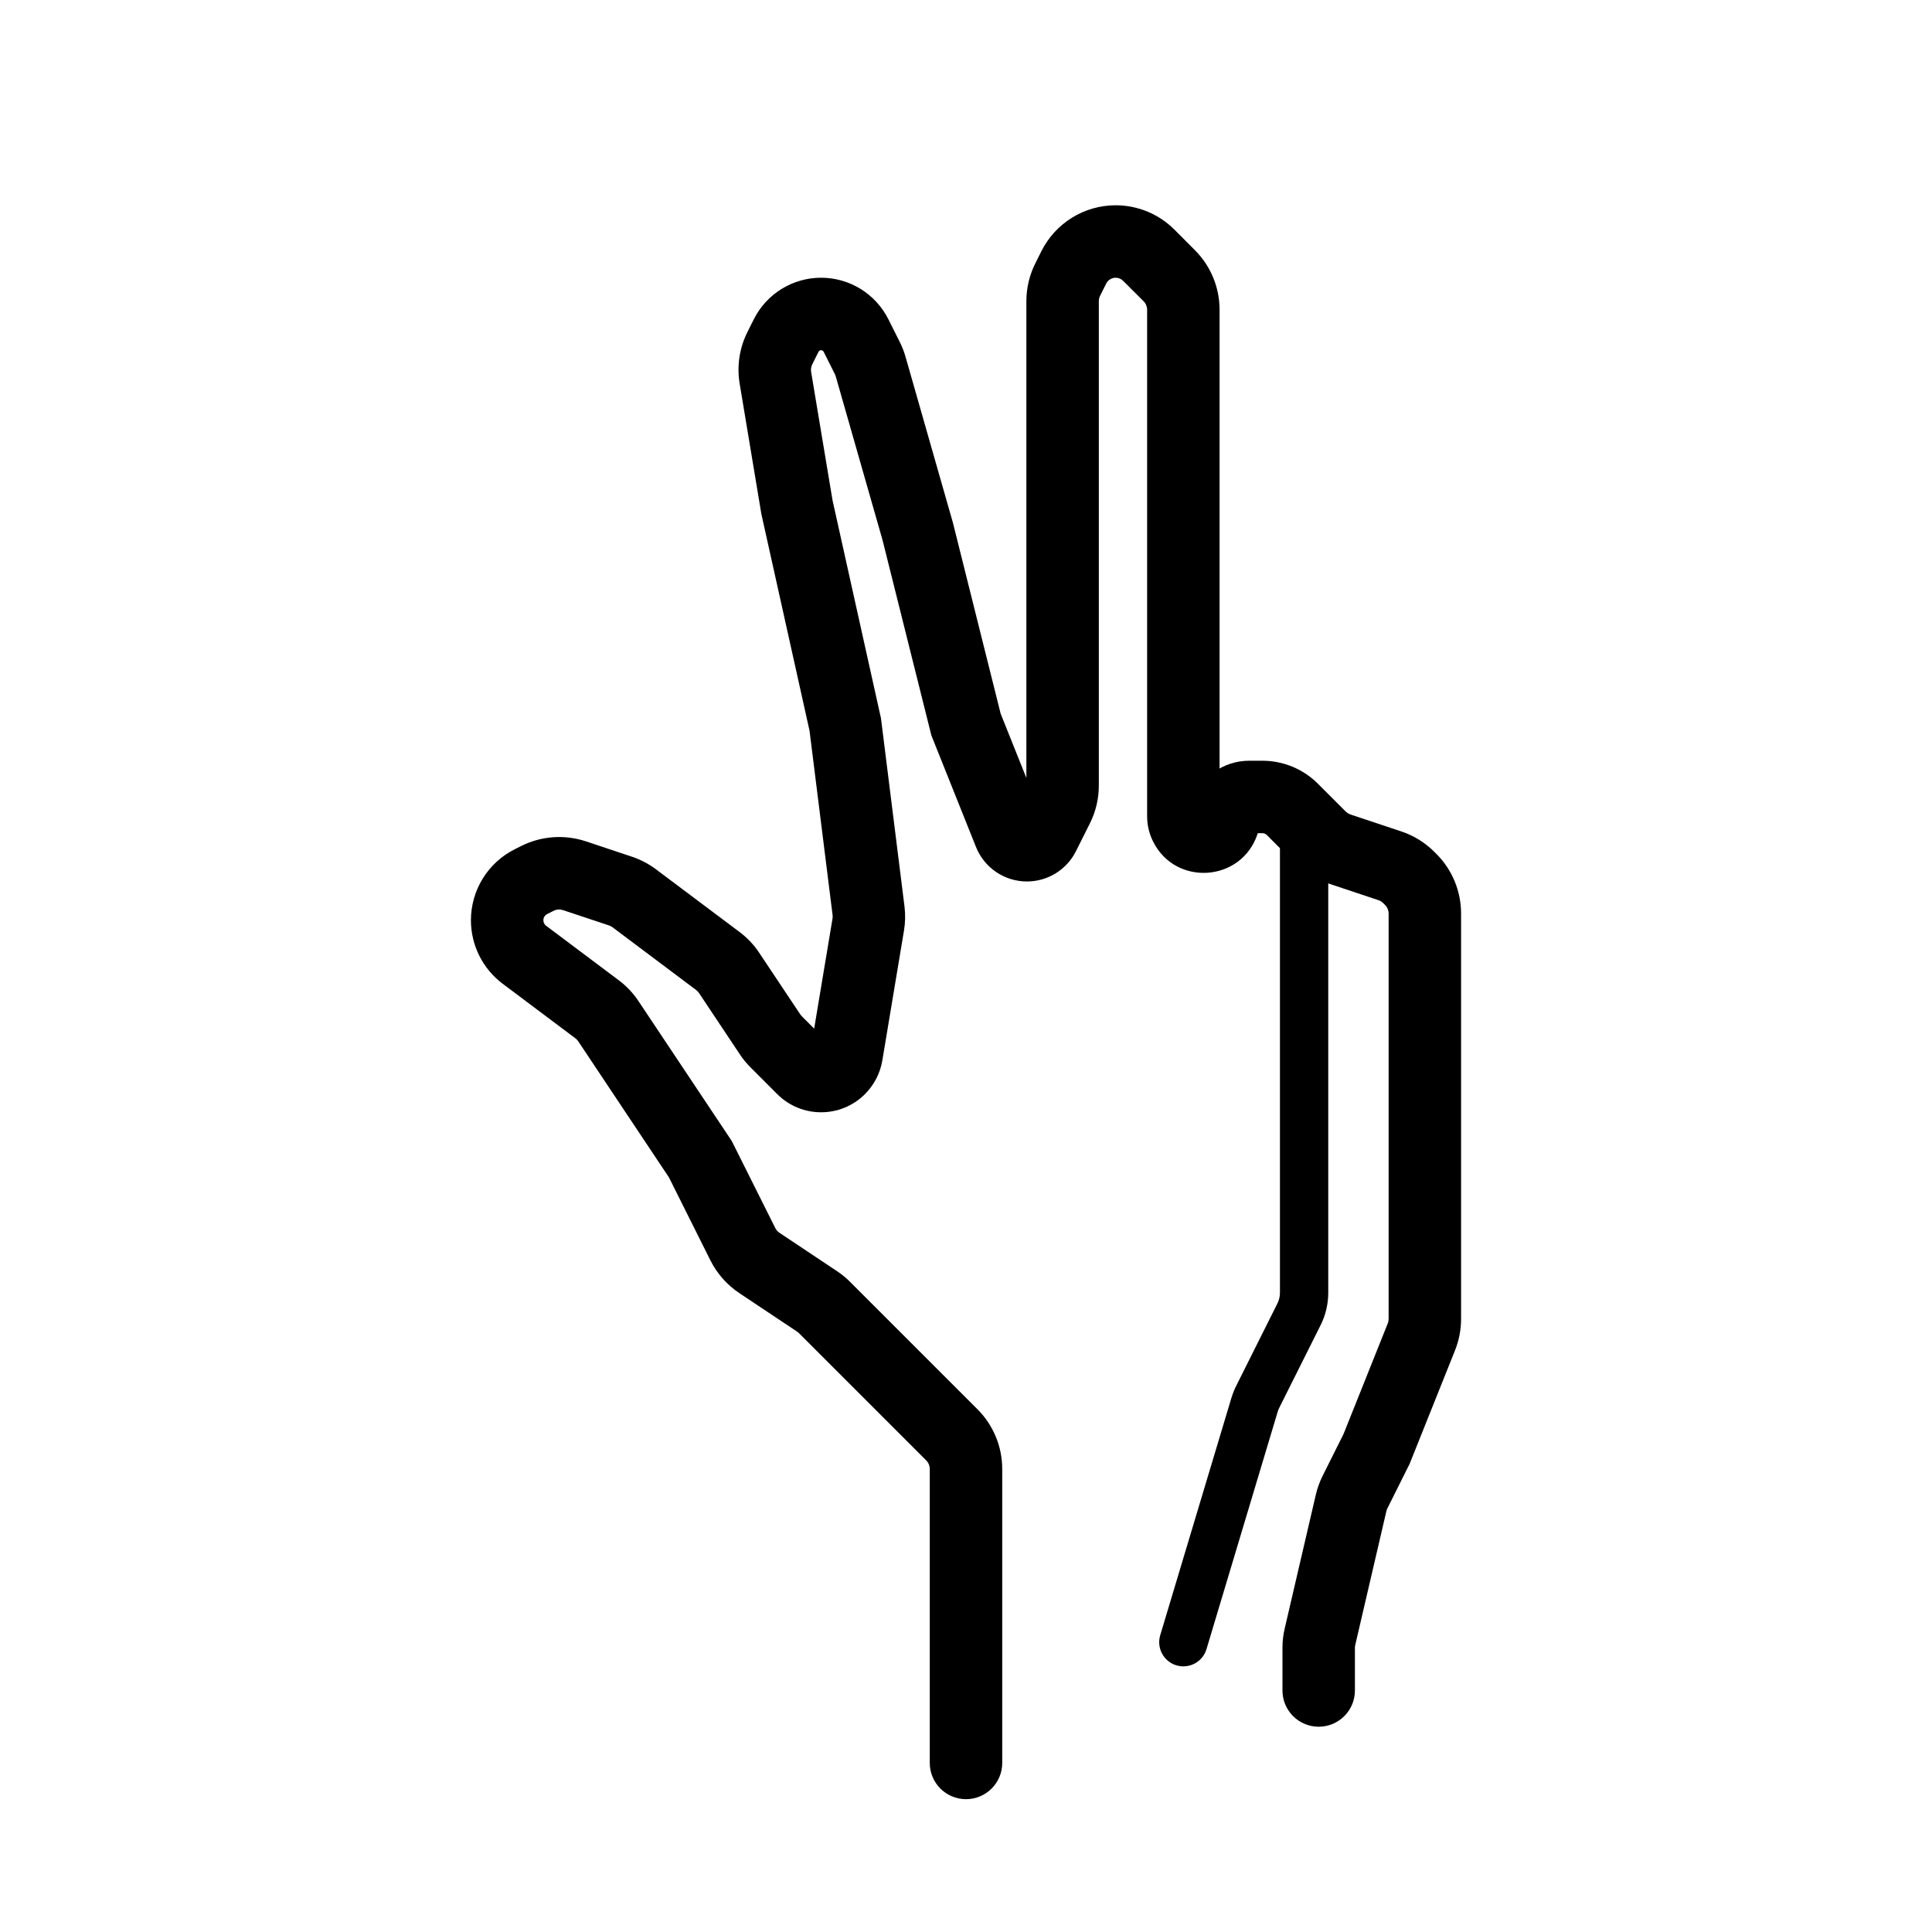 <svg width="40" height="40" viewBox="0 0 40 40" fill="none" xmlns="http://www.w3.org/2000/svg">
<path d="M19.25 36.5C19.25 36.914 19.586 37.25 20 37.25C20.414 37.25 20.75 36.914 20.75 36.5H19.25ZM14.5 24L15.171 23.665L15.15 23.623L15.124 23.584L14.5 24ZM17.5 15L18.244 14.907L18.24 14.872L18.232 14.837L17.5 15ZM16.5 10.5L15.76 10.623L15.764 10.643L15.768 10.663L16.5 10.5ZM19 11L19.728 10.818L19.725 10.806L19.721 10.794L19 11ZM20 15L19.272 15.182L19.285 15.231L19.304 15.278L20 15ZM28.5 30L29.171 30.335L29.185 30.308L29.196 30.279L28.5 30ZM26.552 35C26.552 35.414 26.888 35.75 27.302 35.75C27.716 35.75 28.052 35.414 28.052 35H26.552ZM27.328 33.888L28.059 34.058L28.059 34.058L27.328 33.888ZM27.973 31.115L28.704 31.285L27.973 31.115ZM29.167 18.167L28.637 18.697L29.167 18.167ZM27.333 17.333L26.803 17.863L27.333 17.333ZM26.758 16.758L27.288 16.228L26.758 16.758ZM25.385 16.845L26.097 17.082L25.385 16.845ZM25.322 17.034L24.61 16.797L25.322 17.034ZM24.207 5.707L24.737 5.177L24.207 5.707ZM22.232 5.536L22.903 5.871L22.232 5.536ZM21.607 17.287L20.936 16.951L21.607 17.287ZM17.958 7.417L17.288 7.752L17.958 7.417ZM18.026 7.589L18.747 7.383L18.026 7.589ZM17.724 6.947L18.394 6.612L17.724 6.947ZM16.276 6.947L15.606 6.612L16.276 6.947ZM16.053 7.821L15.314 7.944L16.053 7.821ZM16.145 7.209L16.816 7.545L16.145 7.209ZM17.976 19.144L18.716 19.267L17.976 19.144ZM17.982 18.855L18.726 18.762L17.982 18.855ZM17.528 21.831L16.788 21.707L17.528 21.831ZM16.621 22.121L16.091 22.652L16.621 22.121ZM14.863 19.897L14.413 20.497L14.863 19.897ZM15.095 20.142L15.719 19.727L15.095 20.142ZM12.846 18.449L12.609 19.16L12.846 18.449ZM11.13 18.185L10.794 17.514L11.13 18.185ZM11.893 18.131L12.13 17.419L11.893 18.131ZM10.994 18.253L10.659 17.582L10.994 18.253ZM10.858 19.768L10.408 20.368L10.858 19.768ZM22.106 5.789L21.435 5.453L22.106 5.789ZM15.721 26.147L15.305 26.771L15.721 26.147ZM15.381 25.762L16.052 25.427L15.381 25.762ZM21.894 16.711L21.224 16.376L21.894 16.711ZM17.07 27.07L16.54 27.6L17.07 27.07ZM16.918 26.945L16.502 27.569L16.918 26.945ZM23.784 5.284L23.253 5.814L23.784 5.284ZM12.595 21.142L13.219 20.727L12.595 21.142ZM12.363 20.897L11.913 21.497L12.363 20.897ZM15.945 21.418L15.321 21.834L15.945 21.418ZM16.07 21.57L15.54 22.1L16.07 21.57ZM20.903 17.257L20.207 17.536L20.903 17.257ZM20.75 36.5V31.5H19.25V36.5H20.75ZM20.75 31.5V30.414H19.25V31.5H20.75ZM20.237 29.177L19.03 27.97L17.97 29.03L19.177 30.237L20.237 29.177ZM19.03 27.97L17.6 26.54L16.54 27.6L17.97 29.03L19.03 27.97ZM17.334 26.321L16.137 25.523L15.305 26.771L16.502 27.569L17.334 26.321ZM16.052 25.427L15.171 23.665L13.829 24.335L14.71 26.098L16.052 25.427ZM15.124 23.584L13.219 20.727L11.971 21.558L13.876 24.416L15.124 23.584ZM12.813 20.297L11.308 19.168L10.408 20.368L11.913 21.497L12.813 20.297ZM11.33 18.924L11.465 18.856L10.794 17.514L10.659 17.582L11.33 18.924ZM11.656 18.843L12.609 19.16L13.083 17.737L12.13 17.419L11.656 18.843ZM12.68 19.197L14.413 20.497L15.313 19.297L13.58 17.997L12.68 19.197ZM14.471 20.558L15.321 21.834L16.569 21.002L15.719 19.727L14.471 20.558ZM15.54 22.1L16.091 22.652L17.152 21.591L16.6 21.04L15.54 22.1ZM18.268 21.954L18.716 19.267L17.236 19.02L16.788 21.707L18.268 21.954ZM18.726 18.762L18.244 14.907L16.756 15.093L17.238 18.948L18.726 18.762ZM18.232 14.837L17.232 10.337L15.768 10.663L16.768 15.163L18.232 14.837ZM17.24 10.377L16.793 7.697L15.314 7.944L15.76 10.623L17.24 10.377ZM16.816 7.545L16.947 7.283L15.606 6.612L15.475 6.874L16.816 7.545ZM17.053 7.283L17.288 7.752L18.629 7.081L18.394 6.612L17.053 7.283ZM17.304 7.795L18.279 11.206L19.721 10.794L18.747 7.383L17.304 7.795ZM18.272 11.182L19.272 15.182L20.728 14.818L19.728 10.818L18.272 11.182ZM19.304 15.278L20.207 17.536L21.599 16.979L20.696 14.722L19.304 15.278ZM22.277 17.622L22.565 17.047L21.224 16.376L20.936 16.951L22.277 17.622ZM22.75 16.264V6.236H21.25V16.264H22.75ZM22.776 6.124L22.903 5.871L21.561 5.2L21.435 5.453L22.776 6.124ZM23.253 5.814L23.677 6.237L24.737 5.177L24.314 4.753L23.253 5.814ZM23.75 6.414V8H25.25V6.414H23.75ZM23.75 8V16.9H25.25V8H23.75ZM26.034 17.271L26.097 17.082L24.674 16.608L24.61 16.797L26.034 17.271ZM25.863 17.25H26.135V15.75H25.863V17.25ZM26.228 17.288L26.47 17.53L27.53 16.47L27.288 16.228L26.228 17.288ZM26.47 17.53L26.803 17.863L27.863 16.803L27.53 16.47L26.47 17.53ZM27.487 18.286L28.539 18.637L29.013 17.214L27.961 16.863L27.487 18.286ZM28.637 18.697L28.677 18.737L29.737 17.677L29.697 17.637L28.637 18.697ZM28.75 18.914V26H30.25V18.914H28.75ZM28.75 26V27.307H30.25V26H28.75ZM28.732 27.4L27.804 29.721L29.196 30.279L30.125 27.957L28.732 27.4ZM27.829 29.665L27.382 30.559L28.724 31.23L29.171 30.335L27.829 29.665ZM27.243 30.945L26.598 33.718L28.059 34.058L28.704 31.285L27.243 30.945ZM26.552 34.115V35H28.052V34.115H26.552ZM26.598 33.718C26.567 33.848 26.552 33.981 26.552 34.115H28.052C28.052 34.096 28.054 34.077 28.059 34.058L26.598 33.718ZM27.382 30.559C27.321 30.682 27.274 30.811 27.243 30.945L28.704 31.285C28.708 31.266 28.715 31.247 28.724 31.23L27.382 30.559ZM28.75 27.307C28.75 27.339 28.744 27.371 28.732 27.4L30.125 27.957C30.207 27.751 30.25 27.53 30.25 27.307H28.75ZM28.677 18.737C28.724 18.784 28.75 18.848 28.75 18.914H30.25C30.25 18.45 30.066 18.005 29.737 17.677L28.677 18.737ZM28.539 18.637C28.576 18.649 28.609 18.67 28.637 18.697L29.697 17.637C29.505 17.445 29.271 17.3 29.013 17.214L28.539 18.637ZM26.803 17.863C26.995 18.055 27.229 18.2 27.487 18.286L27.961 16.863C27.924 16.851 27.891 16.83 27.863 16.803L26.803 17.863ZM26.135 17.25C26.17 17.25 26.203 17.264 26.228 17.288L27.288 16.228C26.983 15.922 26.568 15.75 26.135 15.75V17.25ZM26.097 17.082C26.063 17.182 25.969 17.25 25.863 17.25V15.75C25.324 15.75 24.844 16.096 24.674 16.608L26.097 17.082ZM23.874 17.424C24.341 18.358 25.703 18.261 26.034 17.271L24.61 16.797C24.703 16.519 25.085 16.492 25.215 16.754L23.874 17.424ZM23.75 16.9C23.75 17.082 23.792 17.262 23.874 17.424L25.215 16.754C25.238 16.799 25.25 16.849 25.25 16.9H23.75ZM23.677 6.237C23.724 6.284 23.75 6.348 23.75 6.414H25.25C25.25 5.95 25.066 5.505 24.737 5.177L23.677 6.237ZM22.903 5.871C22.94 5.797 23.016 5.75 23.099 5.75V4.25C22.448 4.25 21.853 4.618 21.561 5.2L22.903 5.871ZM21.261 18.25C21.692 18.25 22.085 18.007 22.277 17.622L20.936 16.951C20.997 16.828 21.123 16.75 21.261 16.75V18.25ZM17.288 7.752C17.294 7.766 17.3 7.781 17.304 7.795L18.747 7.383C18.717 7.279 18.678 7.178 18.629 7.081L17.288 7.752ZM17 7.25C17.022 7.25 17.043 7.263 17.053 7.283L18.394 6.612C18.13 6.084 17.59 5.75 17 5.75V7.25ZM16.947 7.283C16.957 7.263 16.978 7.25 17 7.25V5.75C16.41 5.75 15.87 6.084 15.606 6.612L16.947 7.283ZM16.793 7.697C16.785 7.645 16.793 7.592 16.816 7.545L15.475 6.874C15.309 7.205 15.253 7.579 15.314 7.944L16.793 7.697ZM18.716 19.267C18.744 19.1 18.747 18.93 18.726 18.762L17.238 18.948C17.241 18.972 17.24 18.997 17.236 19.02L18.716 19.267ZM17.909 22.652C18.098 22.462 18.224 22.218 18.268 21.954L16.788 21.707C16.796 21.663 16.817 21.623 16.848 21.591L17.909 22.652ZM16.091 22.652C16.593 23.154 17.407 23.154 17.909 22.652L16.848 21.591C16.932 21.507 17.068 21.507 17.152 21.591L16.091 22.652ZM14.413 20.497C14.436 20.514 14.455 20.535 14.471 20.558L15.719 19.727C15.609 19.561 15.472 19.416 15.313 19.297L14.413 20.497ZM12.609 19.16C12.634 19.169 12.658 19.181 12.68 19.197L13.58 17.997C13.429 17.884 13.262 17.797 13.083 17.737L12.609 19.16ZM11.465 18.856C11.524 18.826 11.593 18.822 11.656 18.843L12.13 17.419C11.69 17.273 11.209 17.307 10.794 17.514L11.465 18.856ZM11.25 19.053C11.25 18.998 11.281 18.948 11.33 18.924L10.659 17.582C10.102 17.86 9.75 18.43 9.75 19.053H11.25ZM11.308 19.168C11.271 19.141 11.25 19.098 11.25 19.053H9.75C9.75 19.57 9.994 20.058 10.408 20.368L11.308 19.168ZM22.75 6.236C22.75 6.197 22.759 6.159 22.776 6.124L21.435 5.453C21.313 5.696 21.25 5.964 21.25 6.236H22.75ZM16.137 25.523C16.101 25.499 16.072 25.466 16.052 25.427L14.71 26.098C14.847 26.37 15.052 26.602 15.305 26.771L16.137 25.523ZM22.565 17.047C22.687 16.804 22.75 16.536 22.75 16.264H21.25C21.25 16.303 21.241 16.341 21.224 16.376L22.565 17.047ZM17.6 26.54C17.519 26.458 17.43 26.385 17.334 26.321L16.502 27.569C16.515 27.578 16.528 27.589 16.54 27.6L17.6 26.54ZM23.099 5.75C23.157 5.75 23.212 5.773 23.253 5.814L24.314 4.753C23.992 4.431 23.555 4.25 23.099 4.25V5.75ZM13.219 20.727C13.109 20.561 12.972 20.416 12.813 20.297L11.913 21.497C11.936 21.514 11.955 21.535 11.971 21.558L13.219 20.727ZM15.321 21.834C15.385 21.93 15.458 22.019 15.54 22.1L16.6 21.04C16.589 21.028 16.578 21.015 16.569 21.002L15.321 21.834ZM20.207 17.536C20.379 17.967 20.797 18.25 21.261 18.25V16.75C21.41 16.75 21.544 16.841 21.599 16.979L20.207 17.536ZM20.75 30.414C20.75 29.95 20.566 29.505 20.237 29.177L19.177 30.237C19.224 30.284 19.25 30.348 19.25 30.414H20.75Z" fill="black"/>
<path d="M24.021 33.856C23.942 34.121 24.092 34.4 24.356 34.479C24.621 34.558 24.9 34.408 24.979 34.144L24.021 33.856ZM26.894 27.211L26.447 26.988L26.894 27.211ZM25.975 29.083L25.496 28.939L25.975 29.083ZM26.039 28.923L25.591 28.699L26.039 28.923ZM24.979 34.144L26.454 29.226L25.496 28.939L24.021 33.856L24.979 34.144ZM26.486 29.146L27.342 27.435L26.447 26.988L25.591 28.699L26.486 29.146ZM27.5 26.764V17.5H26.5V26.764H27.5ZM27.342 27.435C27.446 27.227 27.5 26.997 27.5 26.764H26.5C26.5 26.842 26.482 26.918 26.447 26.988L27.342 27.435ZM26.454 29.226C26.462 29.199 26.473 29.172 26.486 29.146L25.591 28.699C25.553 28.776 25.521 28.857 25.496 28.939L26.454 29.226Z" fill="black"/>
</svg>
